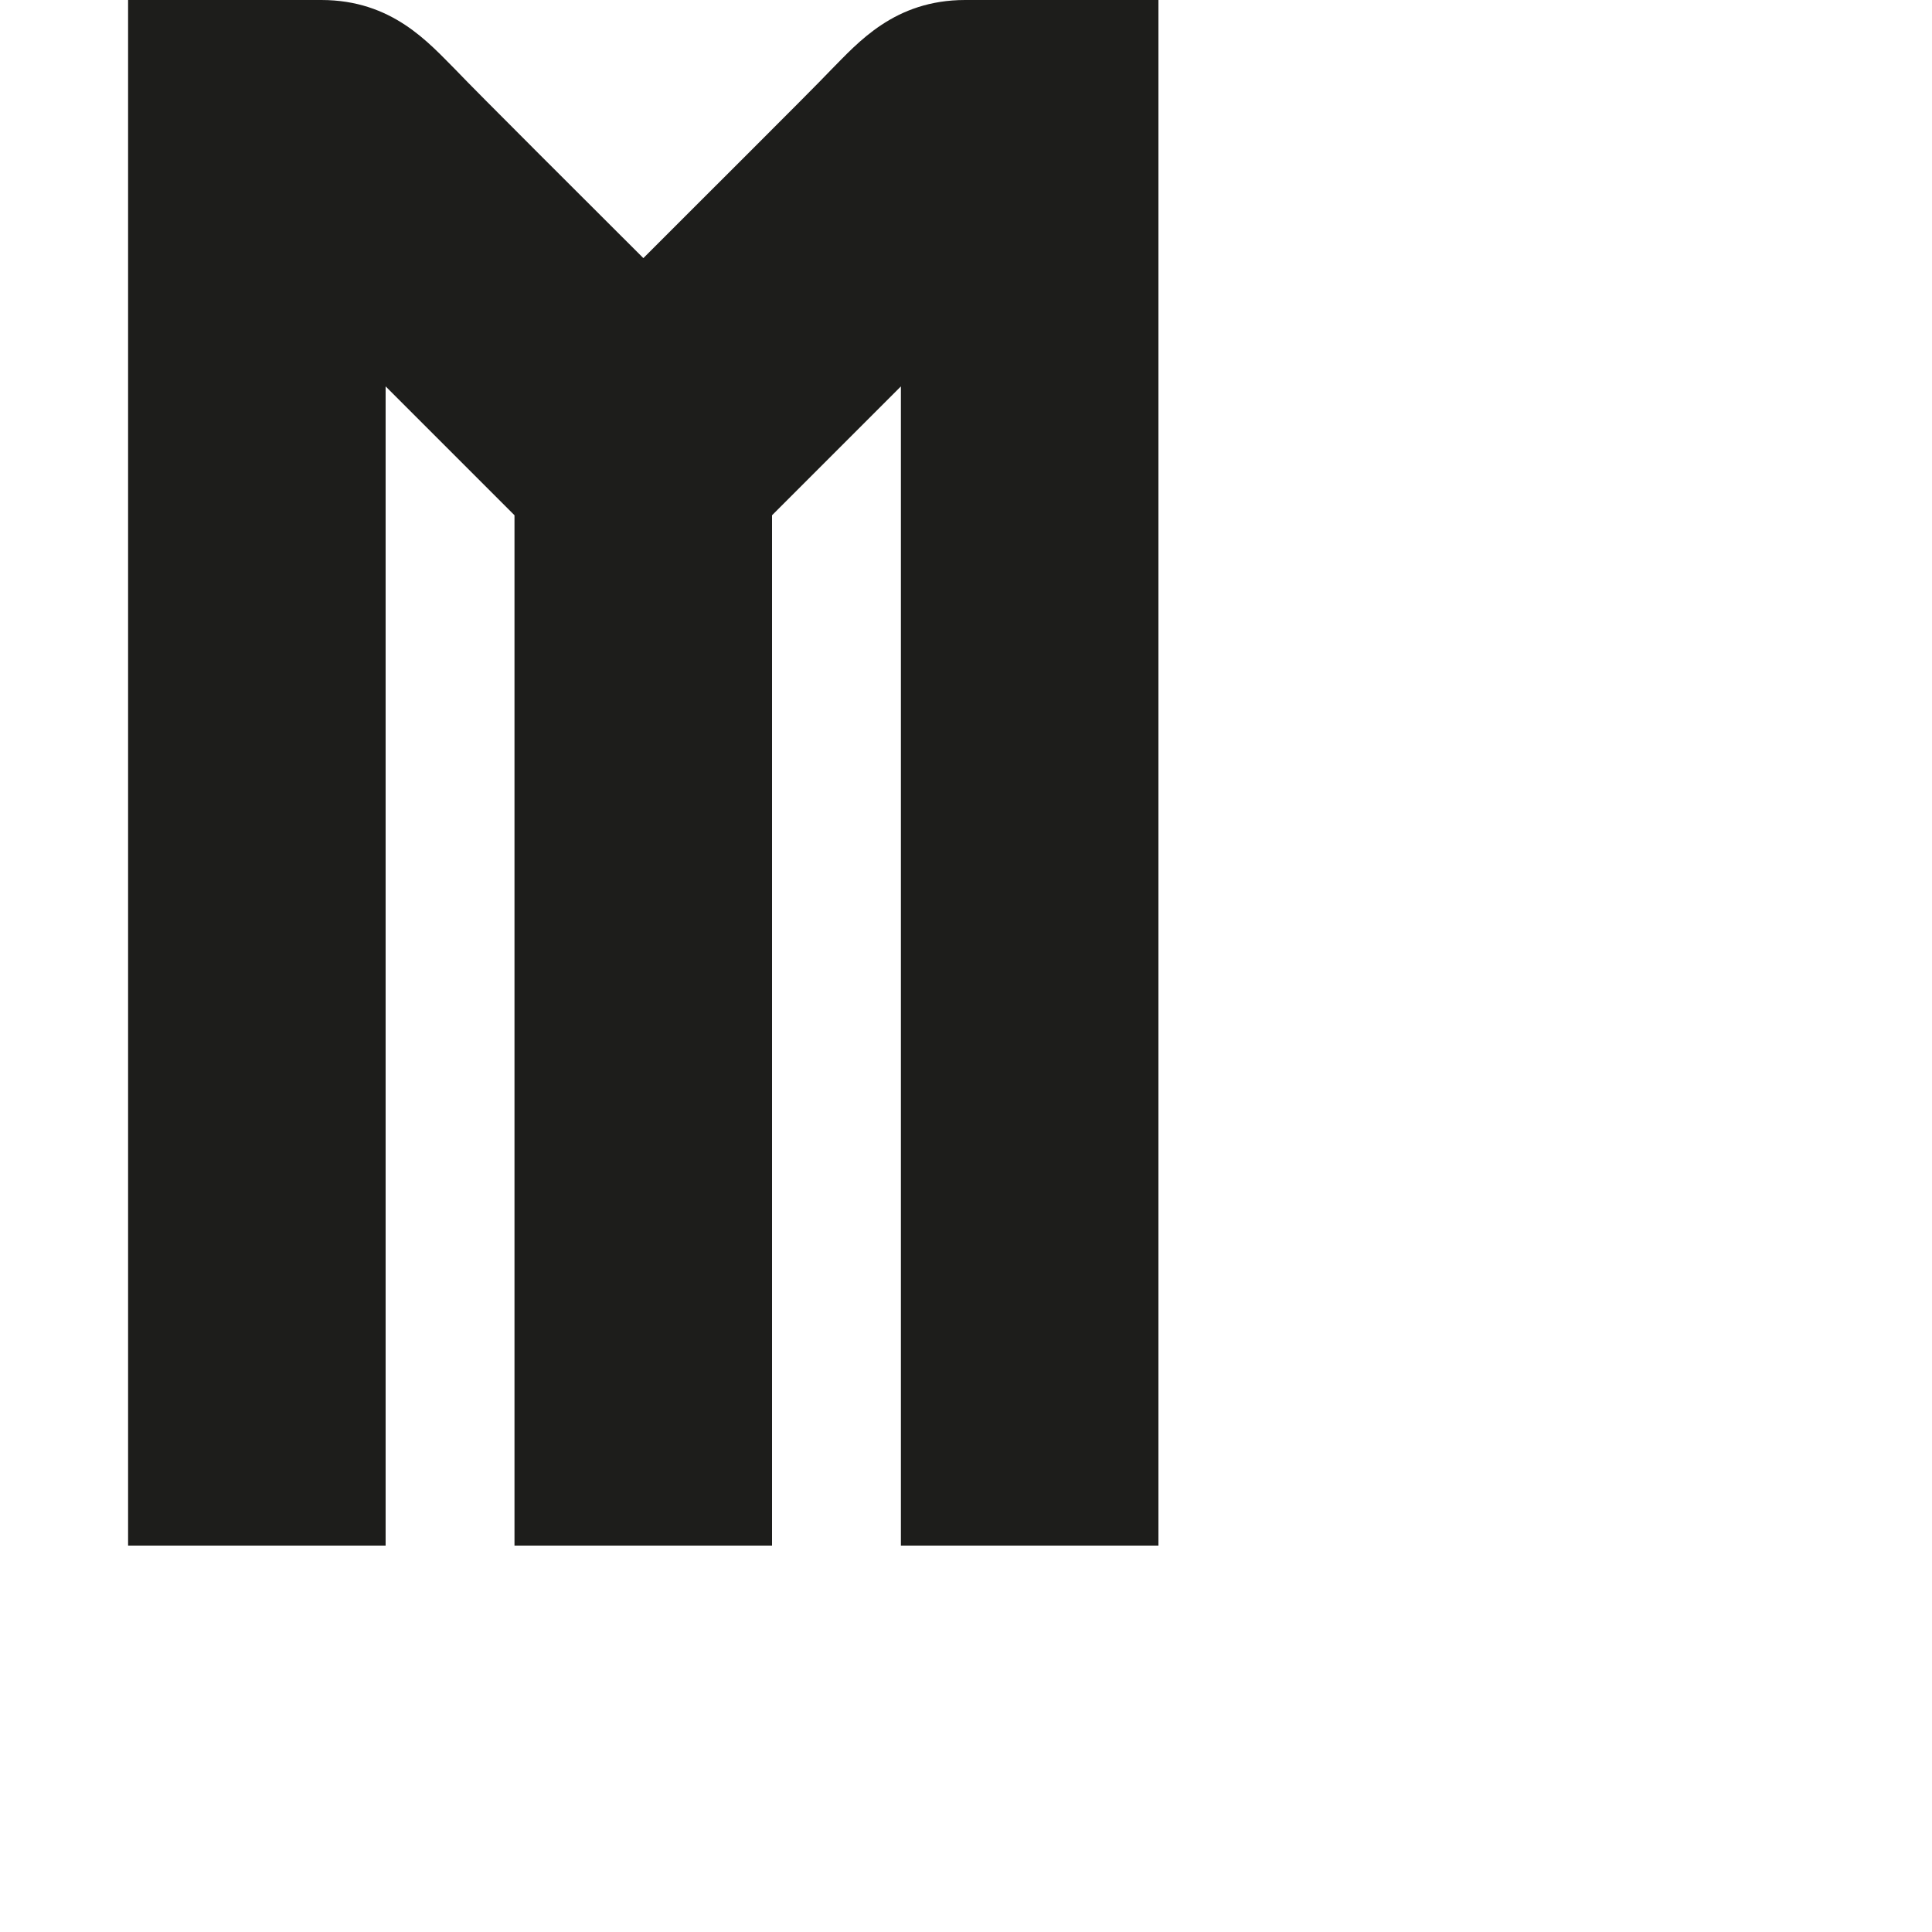 <?xml version="1.0" encoding="utf-8"?>
<!-- Generator: Adobe Illustrator 19.2.1, SVG Export Plug-In . SVG Version: 6.00 Build 0)  -->
<svg version="1.1" id="Calque_1" xmlns="http://www.w3.org/2000/svg" xmlns:xlink="http://www.w3.org/1999/xlink" x="0px" y="0px"
	 viewBox="0 0 1000 1000" style="enable-background:new 0 0 1000 1000;" xml:space="preserve">
<style type="text/css">
	.st0{fill:#1D1D1B;}
</style>
<path class="st0" d="M499.6,0c-36.7,0-55.6,22.2-69.4,36.1c-11.1,11.7-70.7,70.9-97.2,97.5c-26.6-26.6-86.1-85.8-97.2-97.5
	C221.9,22.2,203,0,166.3,0c-9.4,0-100,0-100,0v800h133.3V200l66.7,66.7V800h133.3V266.7l66.7-66.7v600h133.3V0
	C599.7,0,509.1,0,499.6,0z"/>
</svg>
